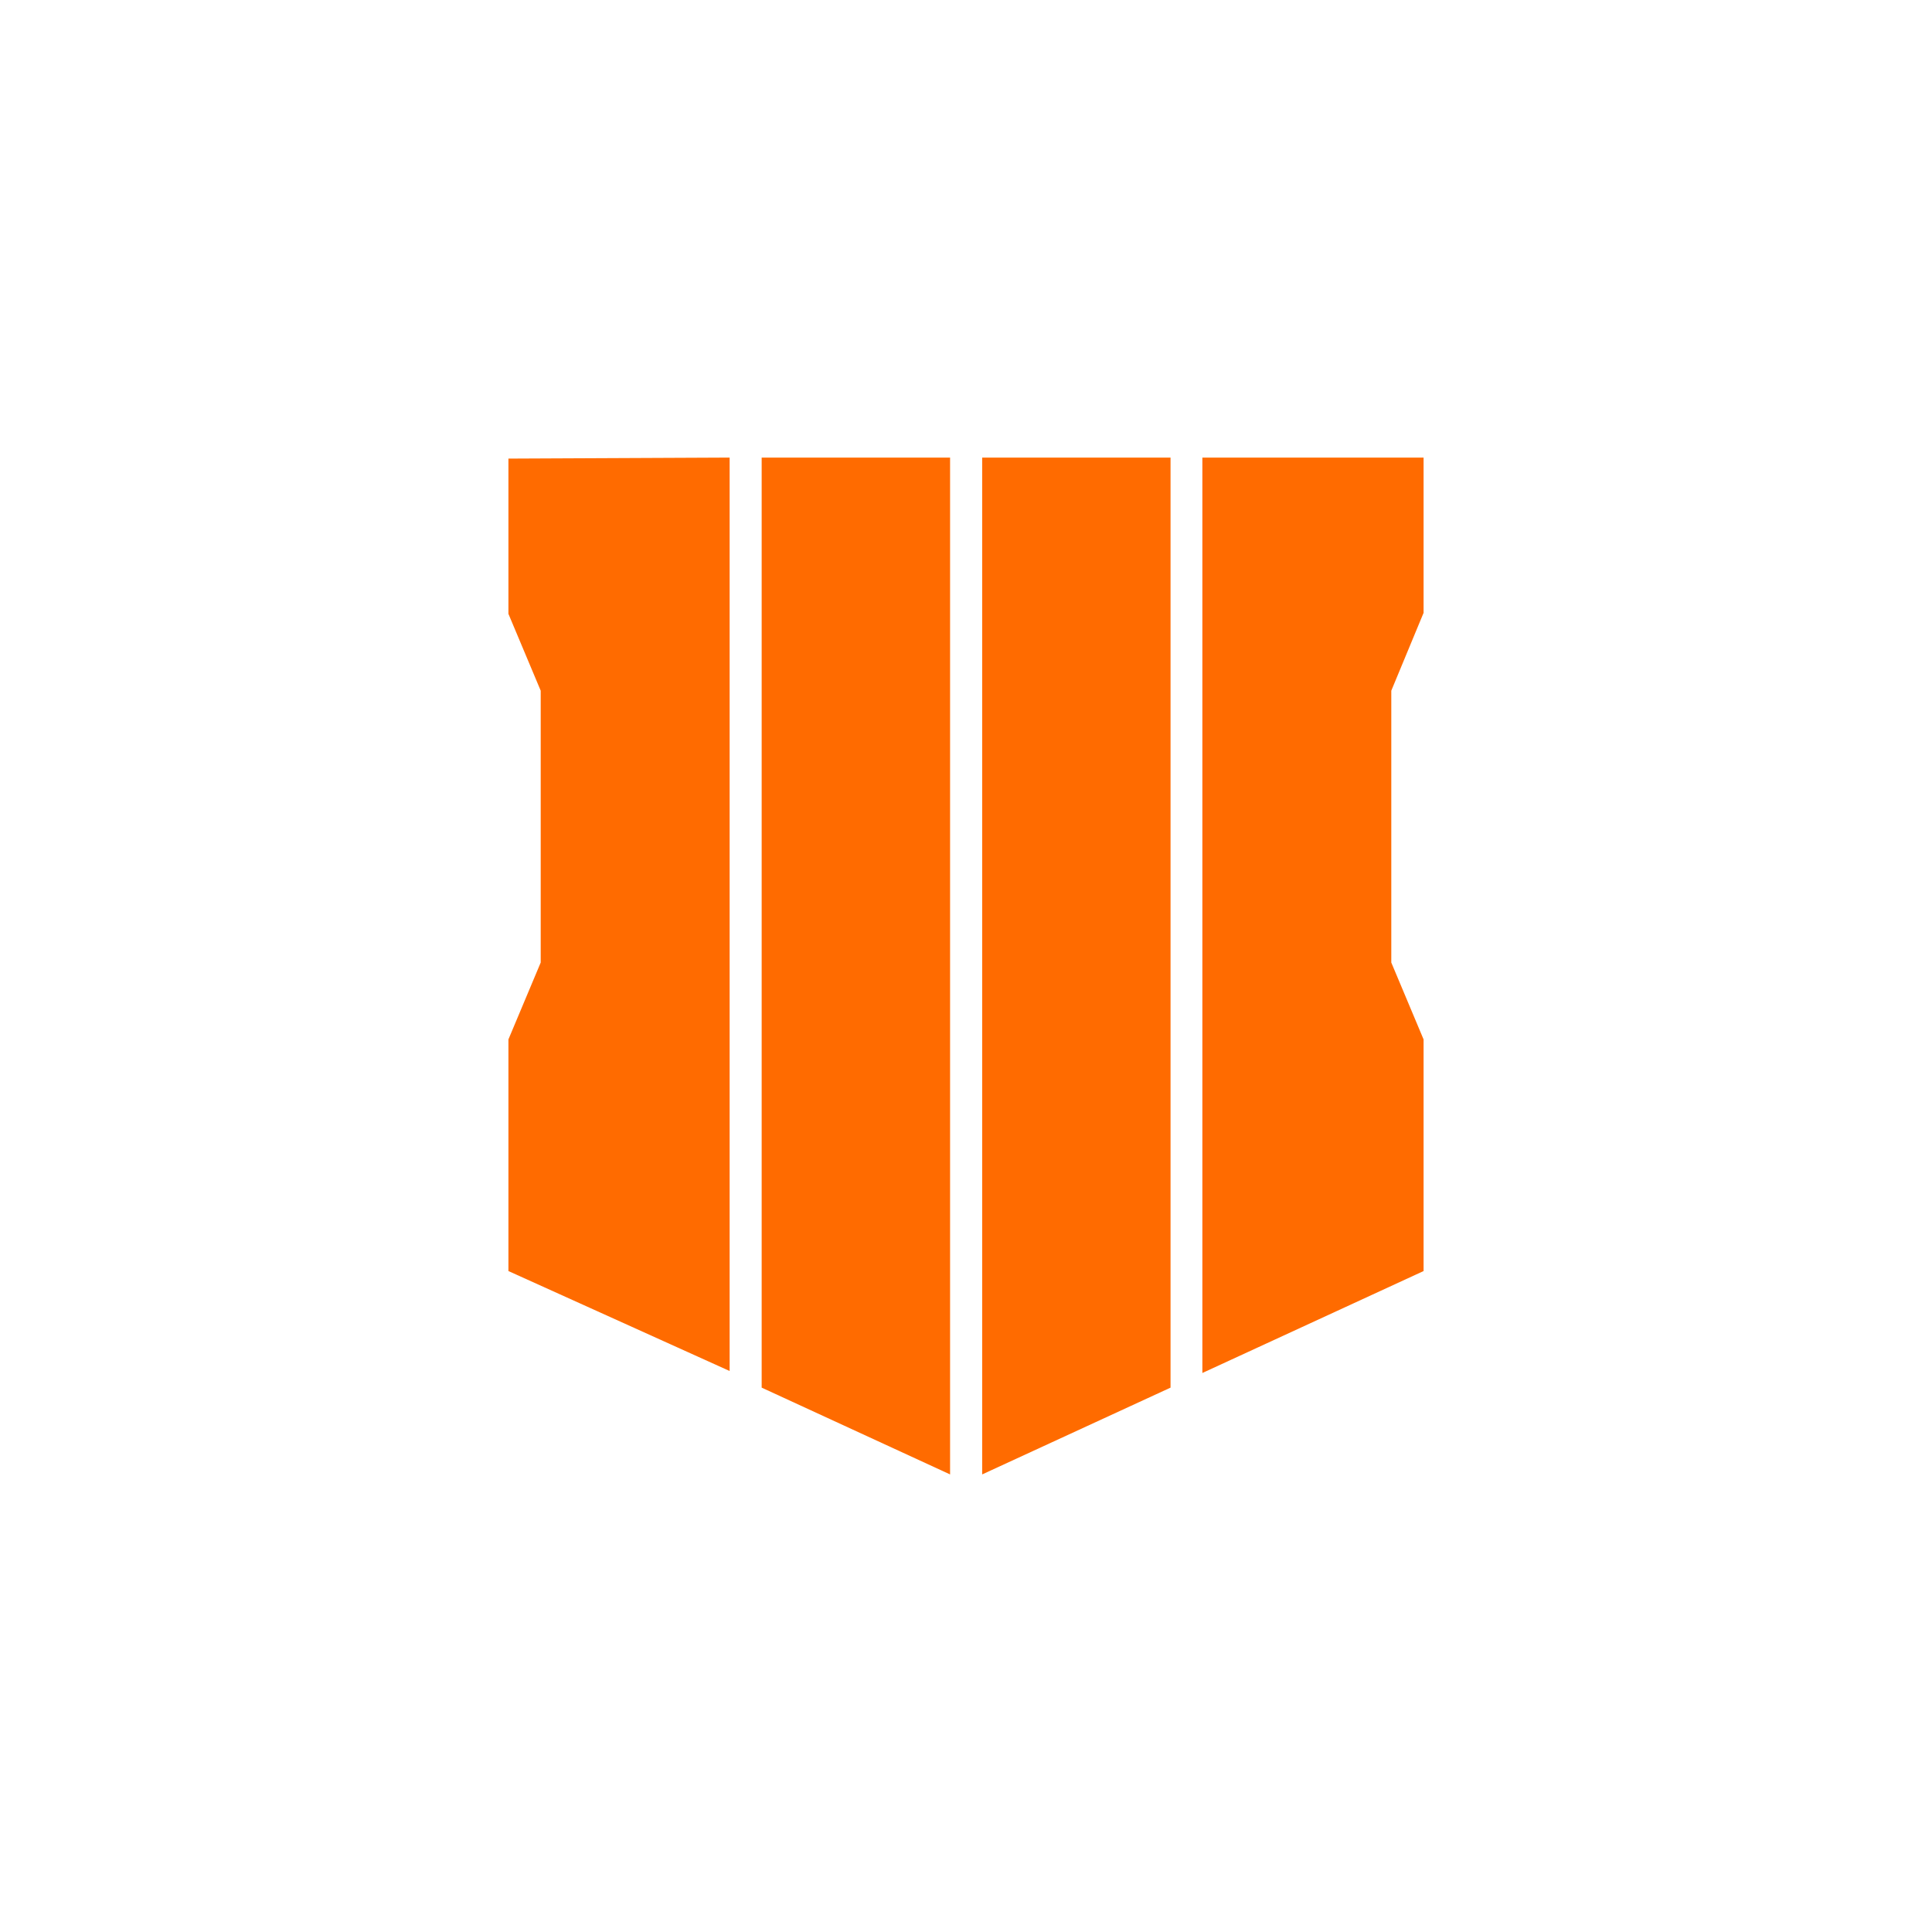 <svg width="38" height="38" viewBox="0 0 38 38" fill="none" xmlns="http://www.w3.org/2000/svg">
<path d="M14.351 9V26.966L10 25V20.444L10.635 18.932V13.585L10 12.073V9.02L14.351 9ZM18.687 9H14.981V27.293L18.687 29V9ZM28 12.054V9H23.649V27.005L28 25V20.444L27.365 18.932V13.585L28 12.054ZM23.023 9H19.318V29L23.023 27.293V9Z" fill="#FF6B00"/>
</svg>
